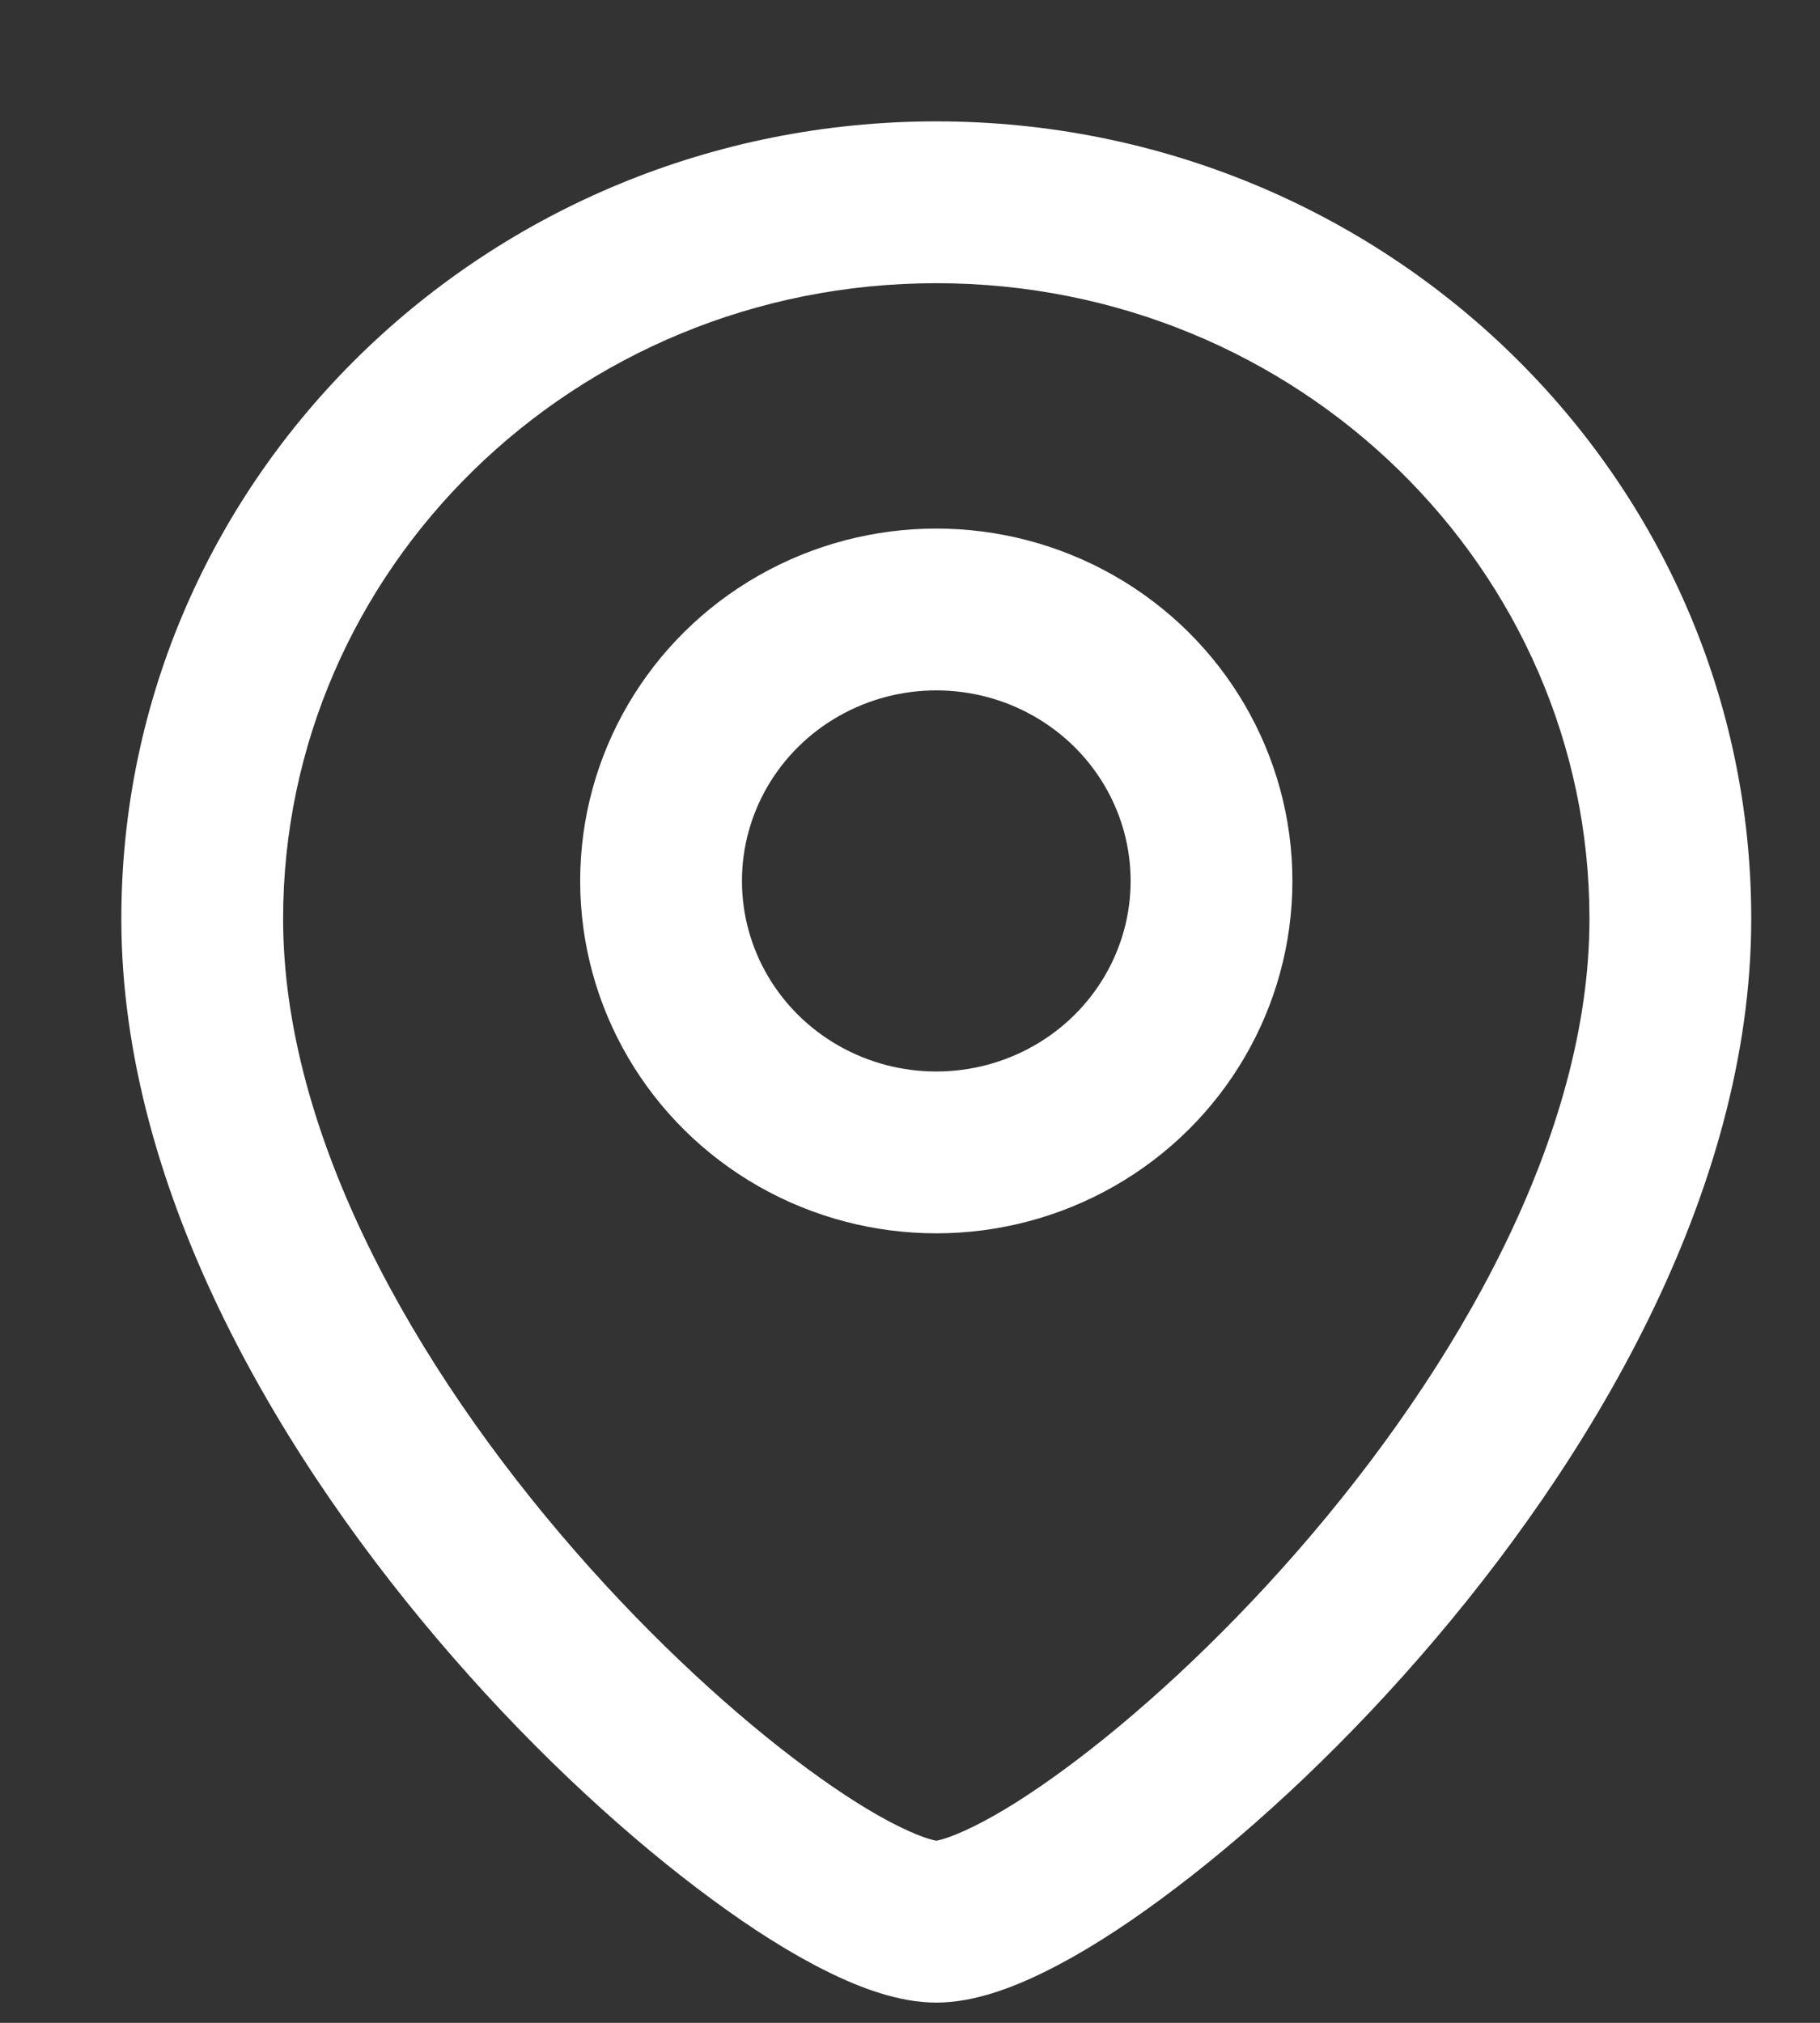 <svg width="9" height="10" viewBox="0 0 9 10" fill="none" xmlns="http://www.w3.org/2000/svg">
<rect x="0" y="0" width="9" height="10" fill="#333333" stroke="none"/>
<path d="M7.86 4.542C7.86 5.611 7.21 6.758 6.416 7.668C6.025 8.116 5.615 8.488 5.267 8.744C5.092 8.873 4.939 8.968 4.817 9.028C4.682 9.095 4.625 9.1 4.63 9.1V9.9C4.816 9.9 5.009 9.826 5.172 9.745C5.348 9.658 5.541 9.536 5.74 9.389C6.14 9.095 6.593 8.683 7.019 8.194C7.858 7.232 8.66 5.9 8.66 4.542H7.86ZM4.63 9.1C4.635 9.1 4.578 9.095 4.443 9.028C4.321 8.968 4.168 8.873 3.993 8.744C3.645 8.488 3.235 8.116 2.844 7.668C2.05 6.758 1.4 5.611 1.4 4.542H0.6C0.6 5.9 1.402 7.232 2.241 8.194C2.667 8.683 3.12 9.095 3.52 9.389C3.719 9.536 3.912 9.658 4.088 9.745C4.251 9.826 4.444 9.9 4.63 9.9V9.1ZM1.4 4.542C1.4 2.816 2.837 1.4 4.63 1.4V0.6C2.414 0.6 0.6 2.356 0.6 4.542H1.4ZM4.63 1.4C6.423 1.4 7.86 2.816 7.86 4.542H8.66C8.66 2.356 6.846 0.6 4.63 0.6V1.4Z" fill="white"/>
<ellipse rx="1.361" ry="1.342" transform="matrix(-1 0 0 1 4.63 4.355)" stroke="white" stroke-width="0.8"/>
</svg>
